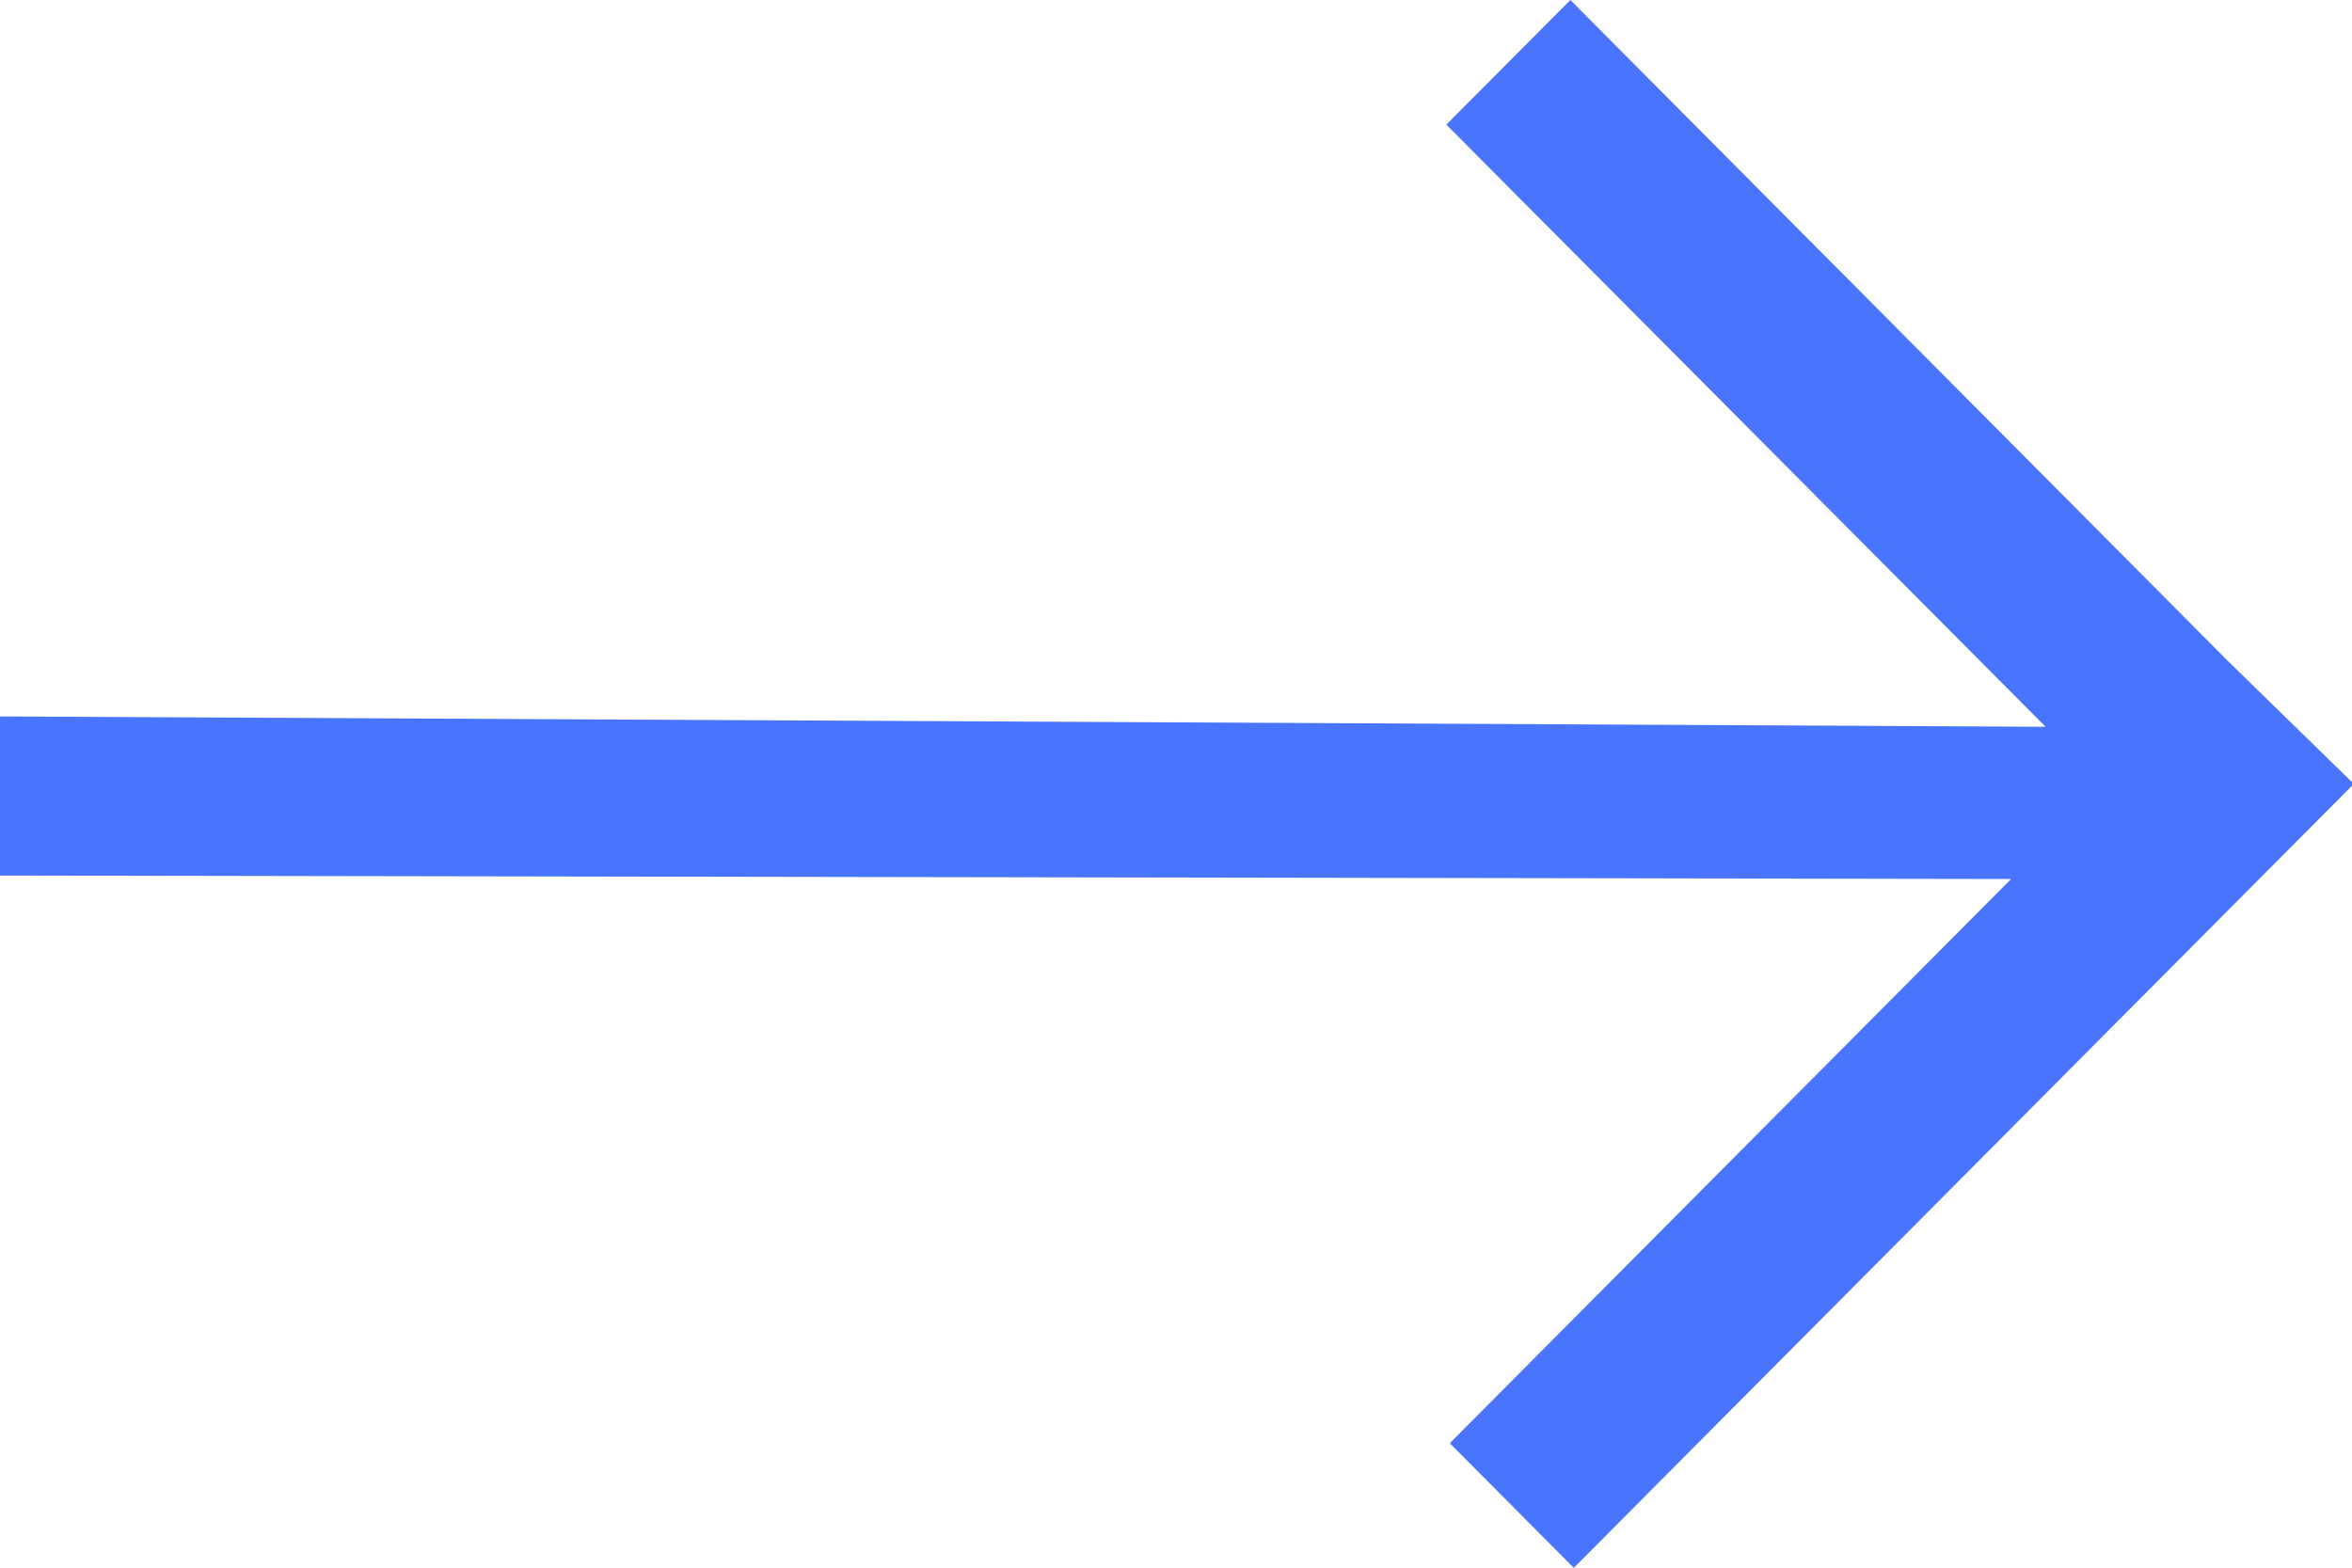 <svg width="15" height="10" viewBox="0 0 15 10" fill="none" xmlns="http://www.w3.org/2000/svg">
<path fill-rule="evenodd" clip-rule="evenodd" d="M13.046 4.636L0 4.57L0 5.585L12.826 5.607L9.246 9.206L10.037 10.001L15 5.012V4.989L14.209 4.217L10.015 0L9.224 0.795L13.046 4.636Z" fill="#4974FE"/>
</svg>
